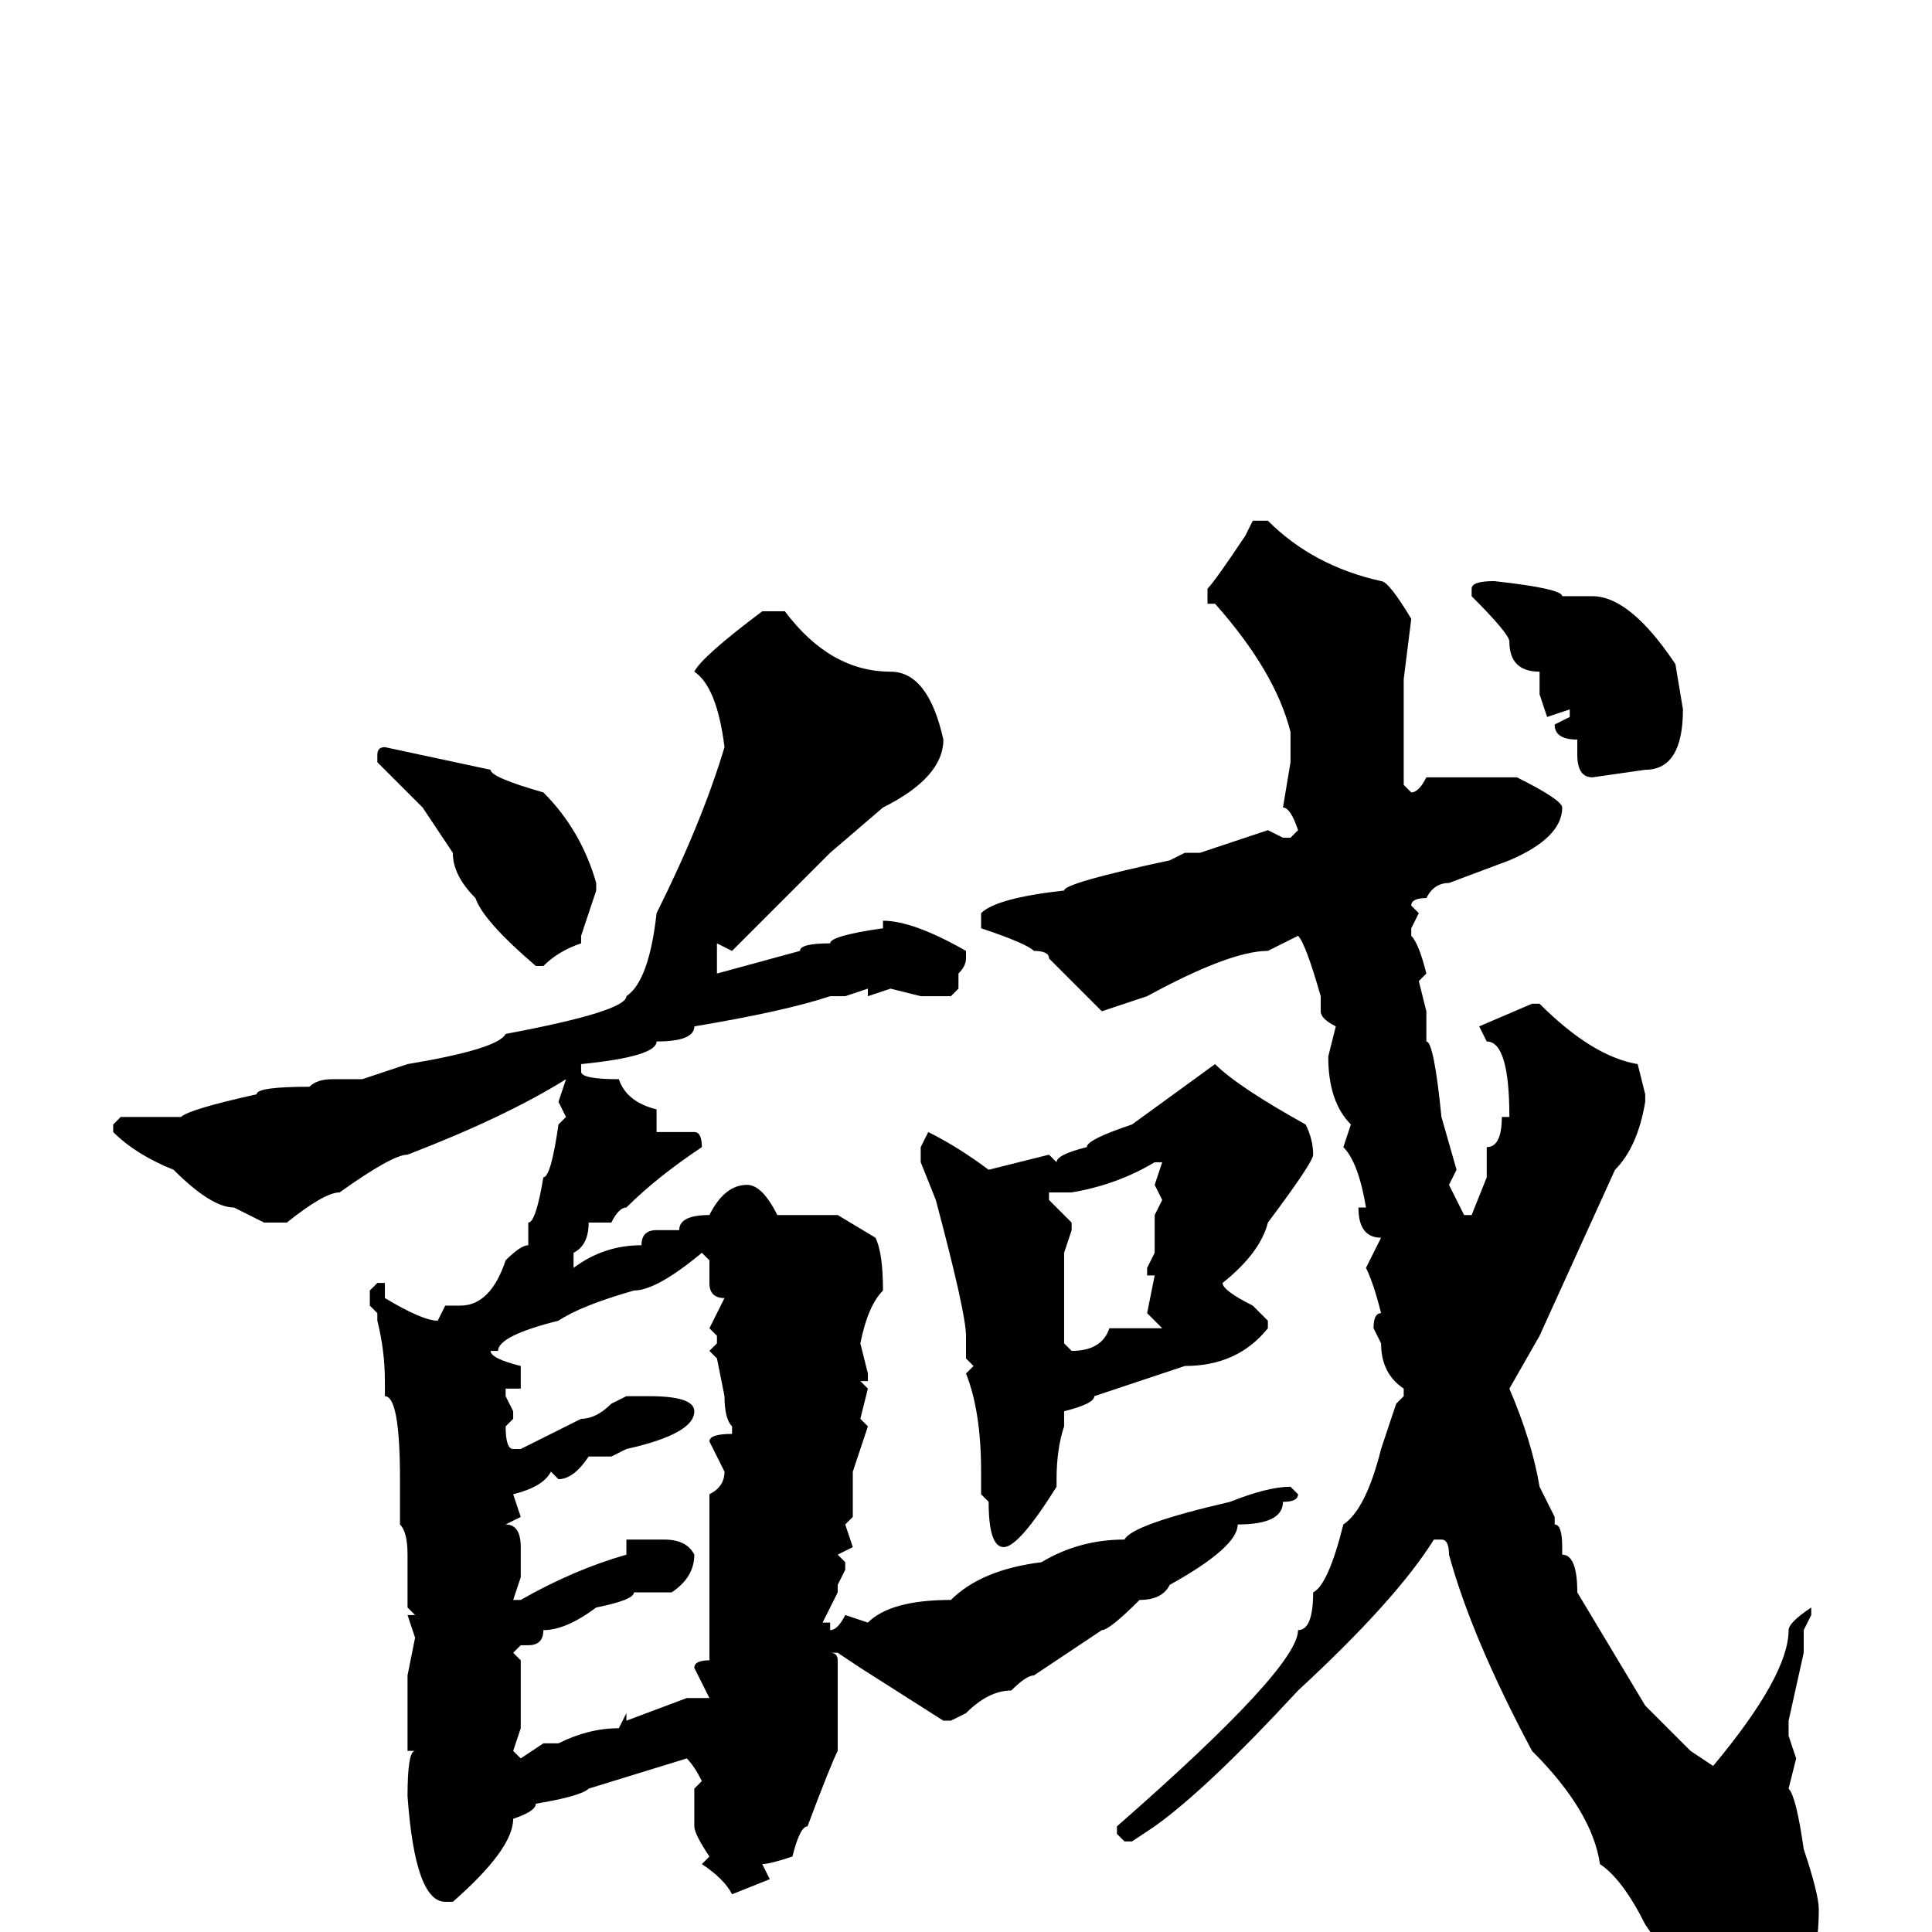 <svg xmlns="http://www.w3.org/2000/svg" viewBox="0 -256 256 256">
	<path fill="#000000" d="M166 -187H168Q174 -181 183 -179Q184 -179 187 -174L186 -166V-163V-162V-159V-157V-152L187 -151Q188 -151 189 -153H190H201Q207 -150 207 -149Q207 -145 200 -142L192 -139Q190 -139 189 -137Q187 -137 187 -136L188 -135L187 -133V-132Q188 -131 189 -127L188 -126L189 -122V-118Q190 -118 191 -108L193 -101L192 -99L194 -95H195L197 -100V-104Q199 -104 199 -108H200Q200 -118 197 -118L196 -120L203 -123H204Q211 -116 217 -115L218 -111V-110Q217 -104 214 -101L204 -79L200 -72Q203 -65 204 -59L206 -55V-54Q207 -54 207 -51V-50Q209 -50 209 -45L218 -30L224 -24L227 -22Q237 -34 237 -40Q237 -41 240 -43V-42L239 -40V-37L237 -28V-26L238 -23L237 -19Q238 -18 239 -11Q241 -5 241 -3Q241 7 236 9L234 11H231Q224 8 218 -1Q215 -7 212 -9Q211 -16 203 -24Q195 -39 192 -50Q192 -52 191 -52H190Q185 -44 172 -32Q160 -19 153 -14L150 -12H149L148 -13V-14Q172 -35 172 -40Q174 -40 174 -45Q176 -46 178 -54Q181 -56 183 -64L185 -70L186 -71V-72Q183 -74 183 -78L182 -80Q182 -82 183 -82Q182 -86 181 -88L183 -92Q180 -92 180 -96H181Q180 -102 178 -104L179 -107Q176 -110 176 -116L177 -120Q175 -121 175 -122V-124Q173 -131 172 -132L168 -130Q163 -130 152 -124L146 -122L139 -129Q139 -130 137 -130Q136 -131 130 -133V-134V-135Q132 -137 141 -138Q141 -139 155 -142L157 -143H159Q162 -144 168 -146L170 -145H171L172 -146Q171 -149 170 -149L171 -155V-159Q169 -167 161 -176H160V-178Q161 -179 165 -185ZM198 -179Q207 -178 207 -177H211Q216 -177 222 -168L223 -162Q223 -154 218 -154L211 -153Q209 -153 209 -156V-158Q206 -158 206 -160L208 -161V-162L205 -161L204 -164V-165V-167Q200 -167 200 -171Q200 -172 195 -177V-178Q195 -179 198 -179ZM101 -175H104Q110 -167 118 -167Q123 -167 125 -158Q125 -153 117 -149L110 -143L97 -130L95 -131V-127L106 -130Q106 -131 110 -131Q110 -132 117 -133V-134Q121 -134 128 -130V-129Q128 -128 127 -127V-126V-125L126 -124H122L118 -125L115 -124V-125L112 -124H110Q104 -122 92 -120Q92 -118 87 -118Q87 -116 77 -115V-114Q77 -113 82 -113Q83 -110 87 -109V-106H92Q93 -106 93 -104Q87 -100 83 -96Q82 -96 81 -94H78Q78 -91 76 -90V-88Q80 -91 85 -91Q85 -93 87 -93H90Q90 -95 94 -95Q96 -99 99 -99Q101 -99 103 -95H109H111L116 -92Q117 -90 117 -85Q115 -83 114 -78L115 -74V-73H114L115 -72L114 -68L115 -67L113 -61V-55L112 -54L113 -51L111 -50L112 -49V-48L111 -46V-45L109 -41H110V-40Q111 -40 112 -42L115 -41Q118 -44 126 -44Q130 -48 138 -49Q143 -52 149 -52Q150 -54 163 -57Q168 -59 171 -59L172 -58Q172 -57 170 -57Q170 -54 164 -54Q164 -51 155 -46Q154 -44 151 -44Q147 -40 146 -40L137 -34Q136 -34 134 -32Q131 -32 128 -29L126 -28H125L114 -35L111 -37H110Q111 -37 111 -36V-24Q110 -22 107 -14Q106 -14 105 -10Q102 -9 101 -9L102 -7L97 -5Q96 -7 93 -9L94 -10Q92 -13 92 -14V-15V-17V-18V-19L93 -20Q92 -22 91 -23L78 -19Q77 -18 71 -17Q71 -16 68 -15Q68 -11 60 -4H59Q55 -4 54 -18Q54 -24 55 -24H54V-34L55 -39L54 -42H55L54 -43V-50Q54 -53 53 -54V-60Q53 -71 51 -71V-73Q51 -77 50 -81V-82L49 -83V-85L50 -86H51V-84Q56 -81 58 -81L59 -83H61Q65 -83 67 -89Q69 -91 70 -91V-94Q71 -94 72 -100Q73 -100 74 -107L75 -108L74 -110L75 -113Q67 -108 54 -103Q52 -103 45 -98Q43 -98 38 -94H35L31 -96Q28 -96 23 -101Q18 -103 15 -106V-107L16 -108H24Q25 -109 34 -111Q34 -112 41 -112Q42 -113 44 -113H48L54 -115Q66 -117 67 -119Q83 -122 83 -124Q86 -126 87 -135Q93 -147 96 -157Q95 -165 92 -167Q93 -169 101 -175ZM51 -157L65 -154Q65 -153 72 -151Q77 -146 79 -139V-138L77 -132V-131Q74 -130 72 -128H71Q64 -134 63 -137Q60 -140 60 -143L56 -149L50 -155V-156Q50 -157 51 -157ZM161 -115Q164 -112 173 -107Q174 -105 174 -103Q174 -102 168 -94Q167 -90 162 -86Q162 -85 166 -83L168 -81V-80Q164 -75 157 -75L145 -71Q145 -70 141 -69V-67Q140 -64 140 -60V-59Q135 -51 133 -51Q131 -51 131 -57L130 -58V-61Q130 -69 128 -74L129 -75L128 -76V-79Q128 -82 124 -97L122 -102V-104L123 -106Q127 -104 131 -101L139 -103L140 -102Q140 -103 144 -104Q144 -105 150 -107ZM142 -98H139V-97L142 -94V-93L141 -90V-78L142 -77Q146 -77 147 -80H150H153H154L152 -82L153 -87H152V-88L153 -90V-92V-93V-94V-95L154 -97L153 -99L154 -102H153Q148 -99 142 -98ZM65 -77Q65 -76 69 -75V-72H67V-71L68 -69V-68L67 -67Q67 -64 68 -64H69L77 -68Q79 -68 81 -70L83 -71H86Q92 -71 92 -69Q92 -66 83 -64L81 -63H80H78Q76 -60 74 -60L73 -61Q72 -59 68 -58L69 -55L67 -54Q69 -54 69 -51V-47L68 -44H69Q76 -48 83 -50V-52H88Q91 -52 92 -50Q92 -47 89 -45H84Q84 -44 79 -43Q75 -40 72 -40Q72 -38 70 -38H69L68 -37L69 -36V-34V-31V-30V-27L68 -24L69 -23L72 -25H74Q78 -27 82 -27L83 -29V-28L91 -31H94L92 -35Q92 -36 94 -36V-39V-54V-58Q96 -59 96 -61L94 -65Q94 -66 97 -66V-67Q96 -68 96 -71L95 -76L94 -77L95 -78V-79L94 -80L96 -84Q94 -84 94 -86V-89L93 -90Q87 -85 84 -85Q77 -83 74 -81Q66 -79 66 -77Z"/>
</svg>
